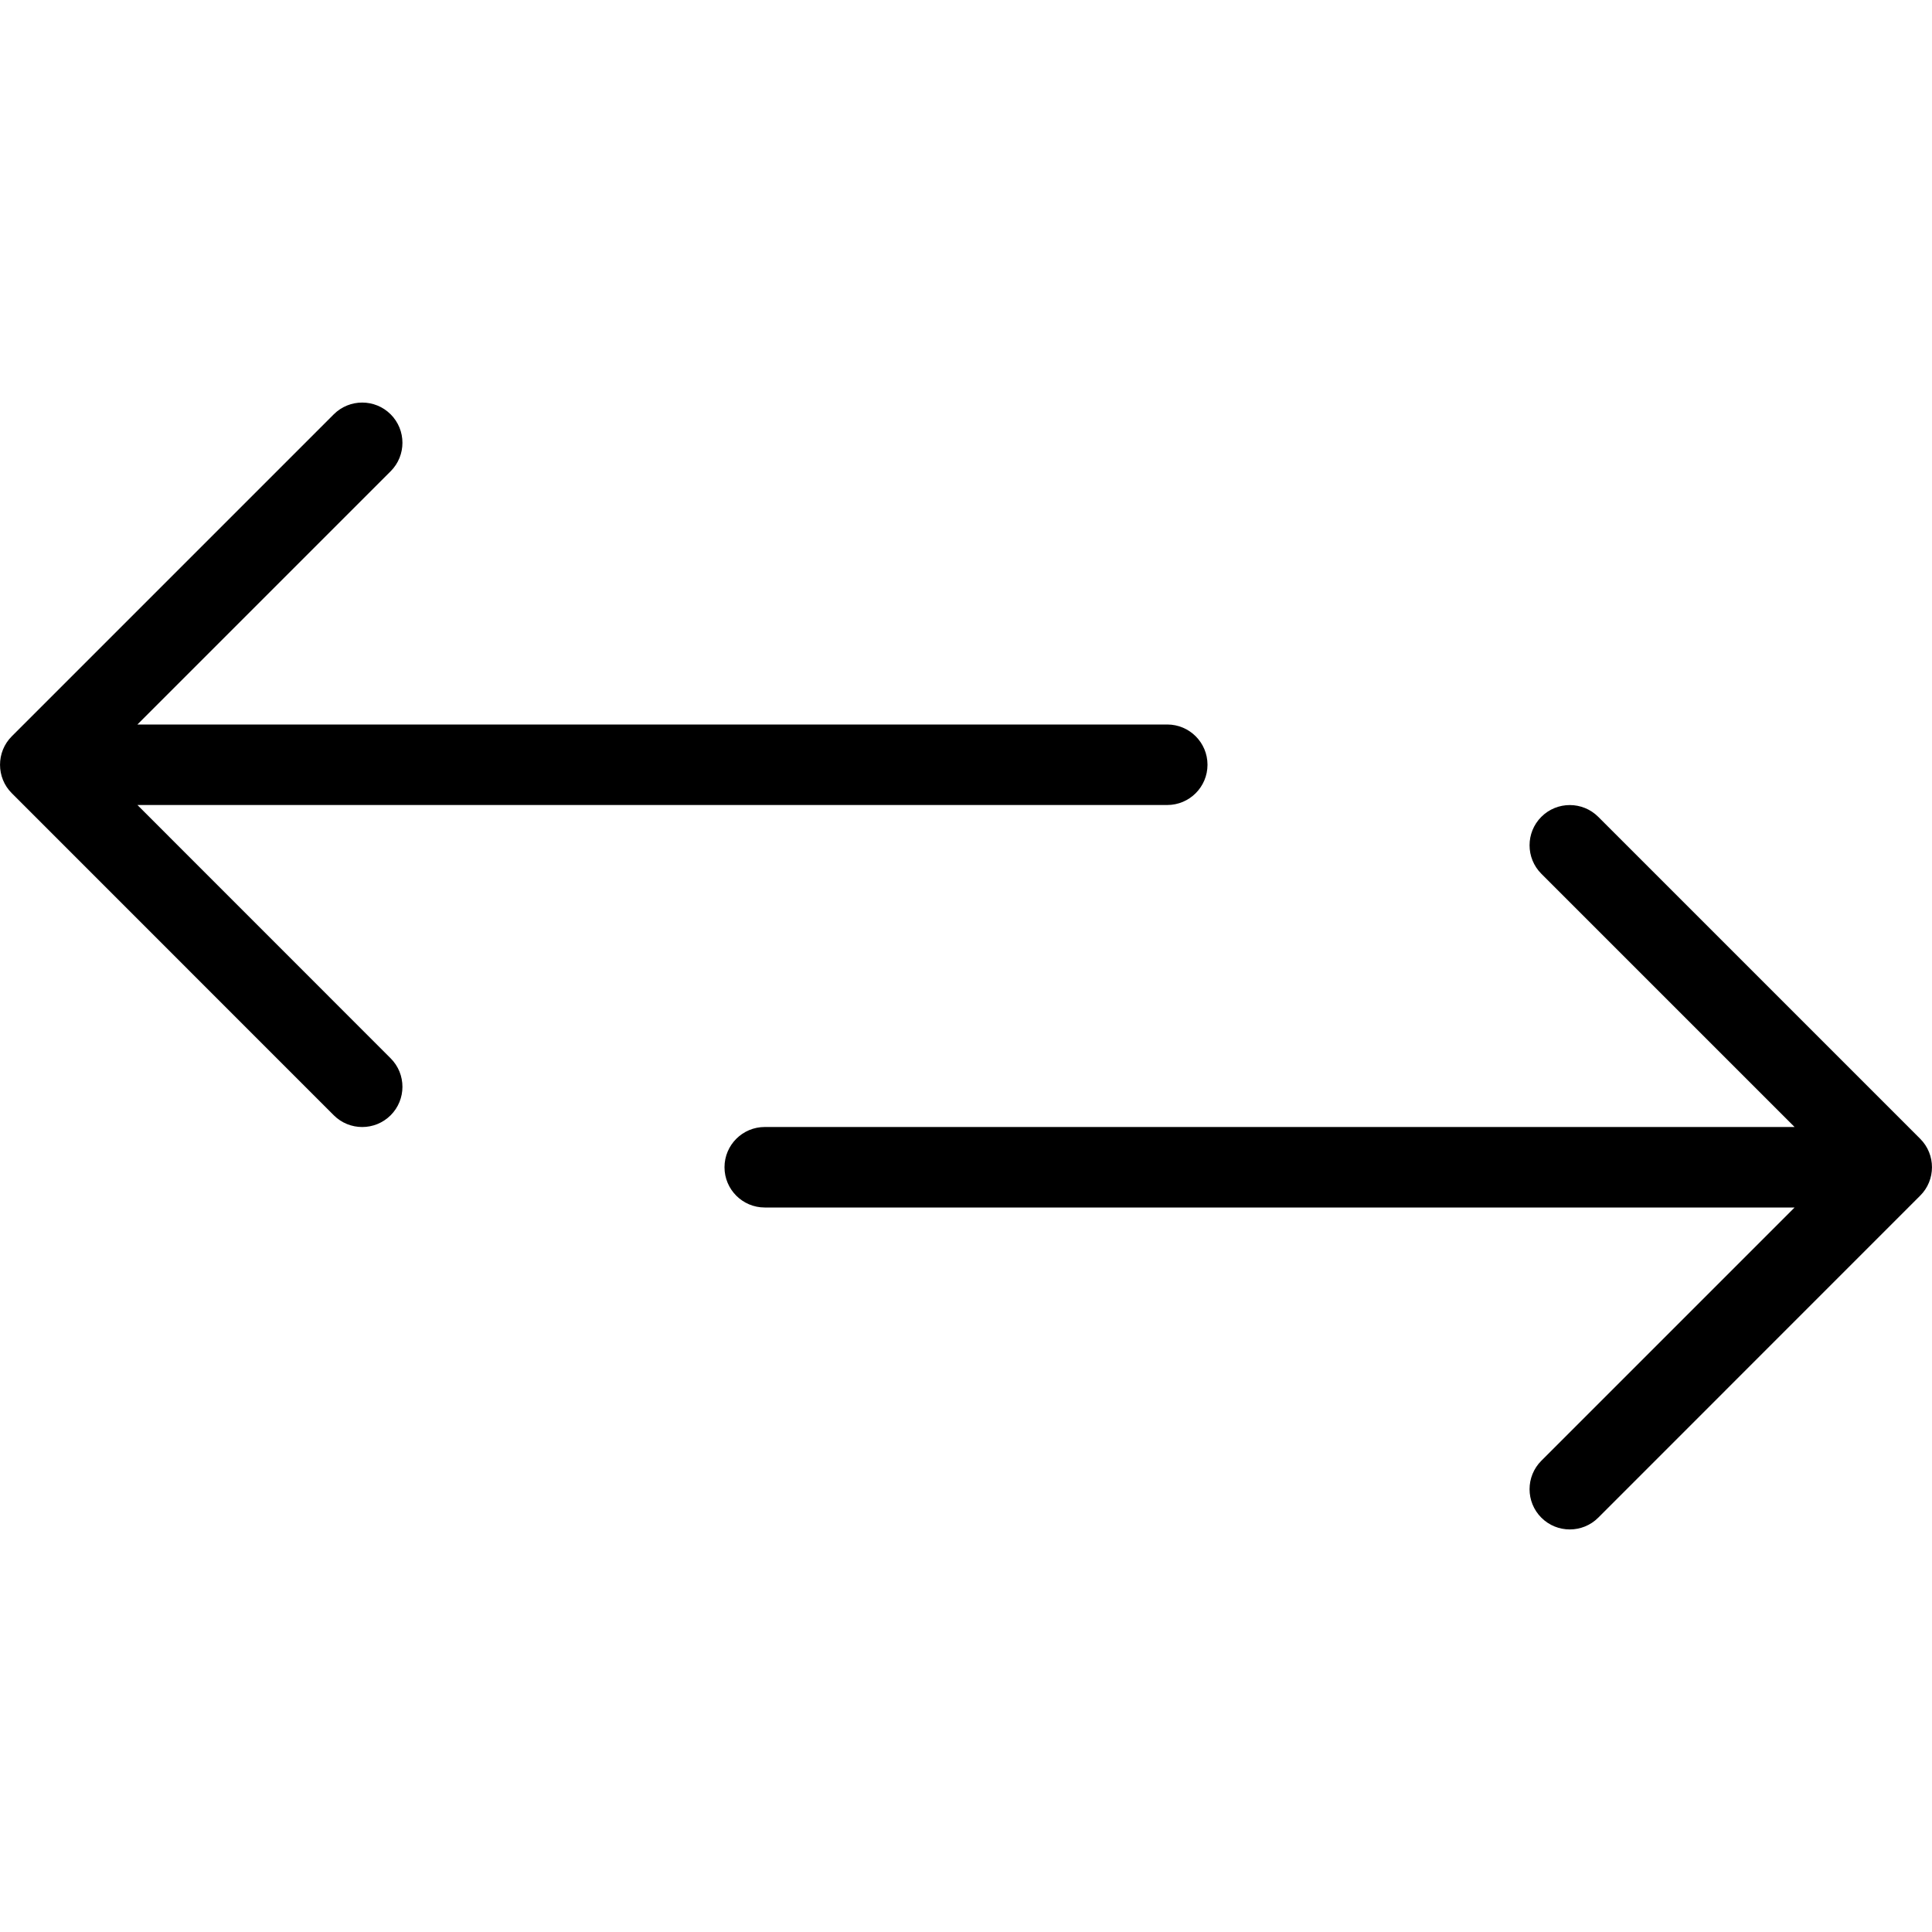<?xml version="1.0" encoding="utf-8"?>
<!-- Generator: Adobe Illustrator 16.0.3, SVG Export Plug-In . SVG Version: 6.00 Build 0)  -->
<!DOCTYPE svg PUBLIC "-//W3C//DTD SVG 1.1//EN" "http://www.w3.org/Graphics/SVG/1.1/DTD/svg11.dtd">
<svg version="1.1" xmlns="http://www.w3.org/2000/svg" xmlns:xlink="http://www.w3.org/1999/xlink" x="0px" y="0px" width="24px"
	 height="24px" viewBox="0 0 24 24" enable-background="new 0 0 24 24" xml:space="preserve">
<g id="Outline_Icons_1_">
	<g id="Outline_Icons">
		<g>
			<path d="M1.707,10H14.5c0.276,0,0.5-0.224,0.5-0.5S14.776,9,14.5,9H1.707l3.146-3.146c0.195-0.195,0.195-0.512,0-0.707
				s-0.512-0.195-0.707,0L0.147,9.146c-0.196,0.195-0.195,0.515,0,0.708l3.999,4c0.195,0.195,0.512,0.195,0.707,0
				s0.195-0.512,0-0.707L1.707,10z"/>
			<path d="M23.853,14.146l-3.999-3.999c-0.195-0.195-0.512-0.195-0.707,0s-0.195,0.512,0,0.707L22.293,14H9.5
				C9.224,14,9,14.224,9,14.5S9.224,15,9.5,15h12.793l-3.146,3.146c-0.195,0.195-0.195,0.512,0,0.707s0.512,0.195,0.707,0l3.999-4
				C24.048,14.66,24.049,14.341,23.853,14.146z"/>
		</g>
	</g>
</g>
</svg>
